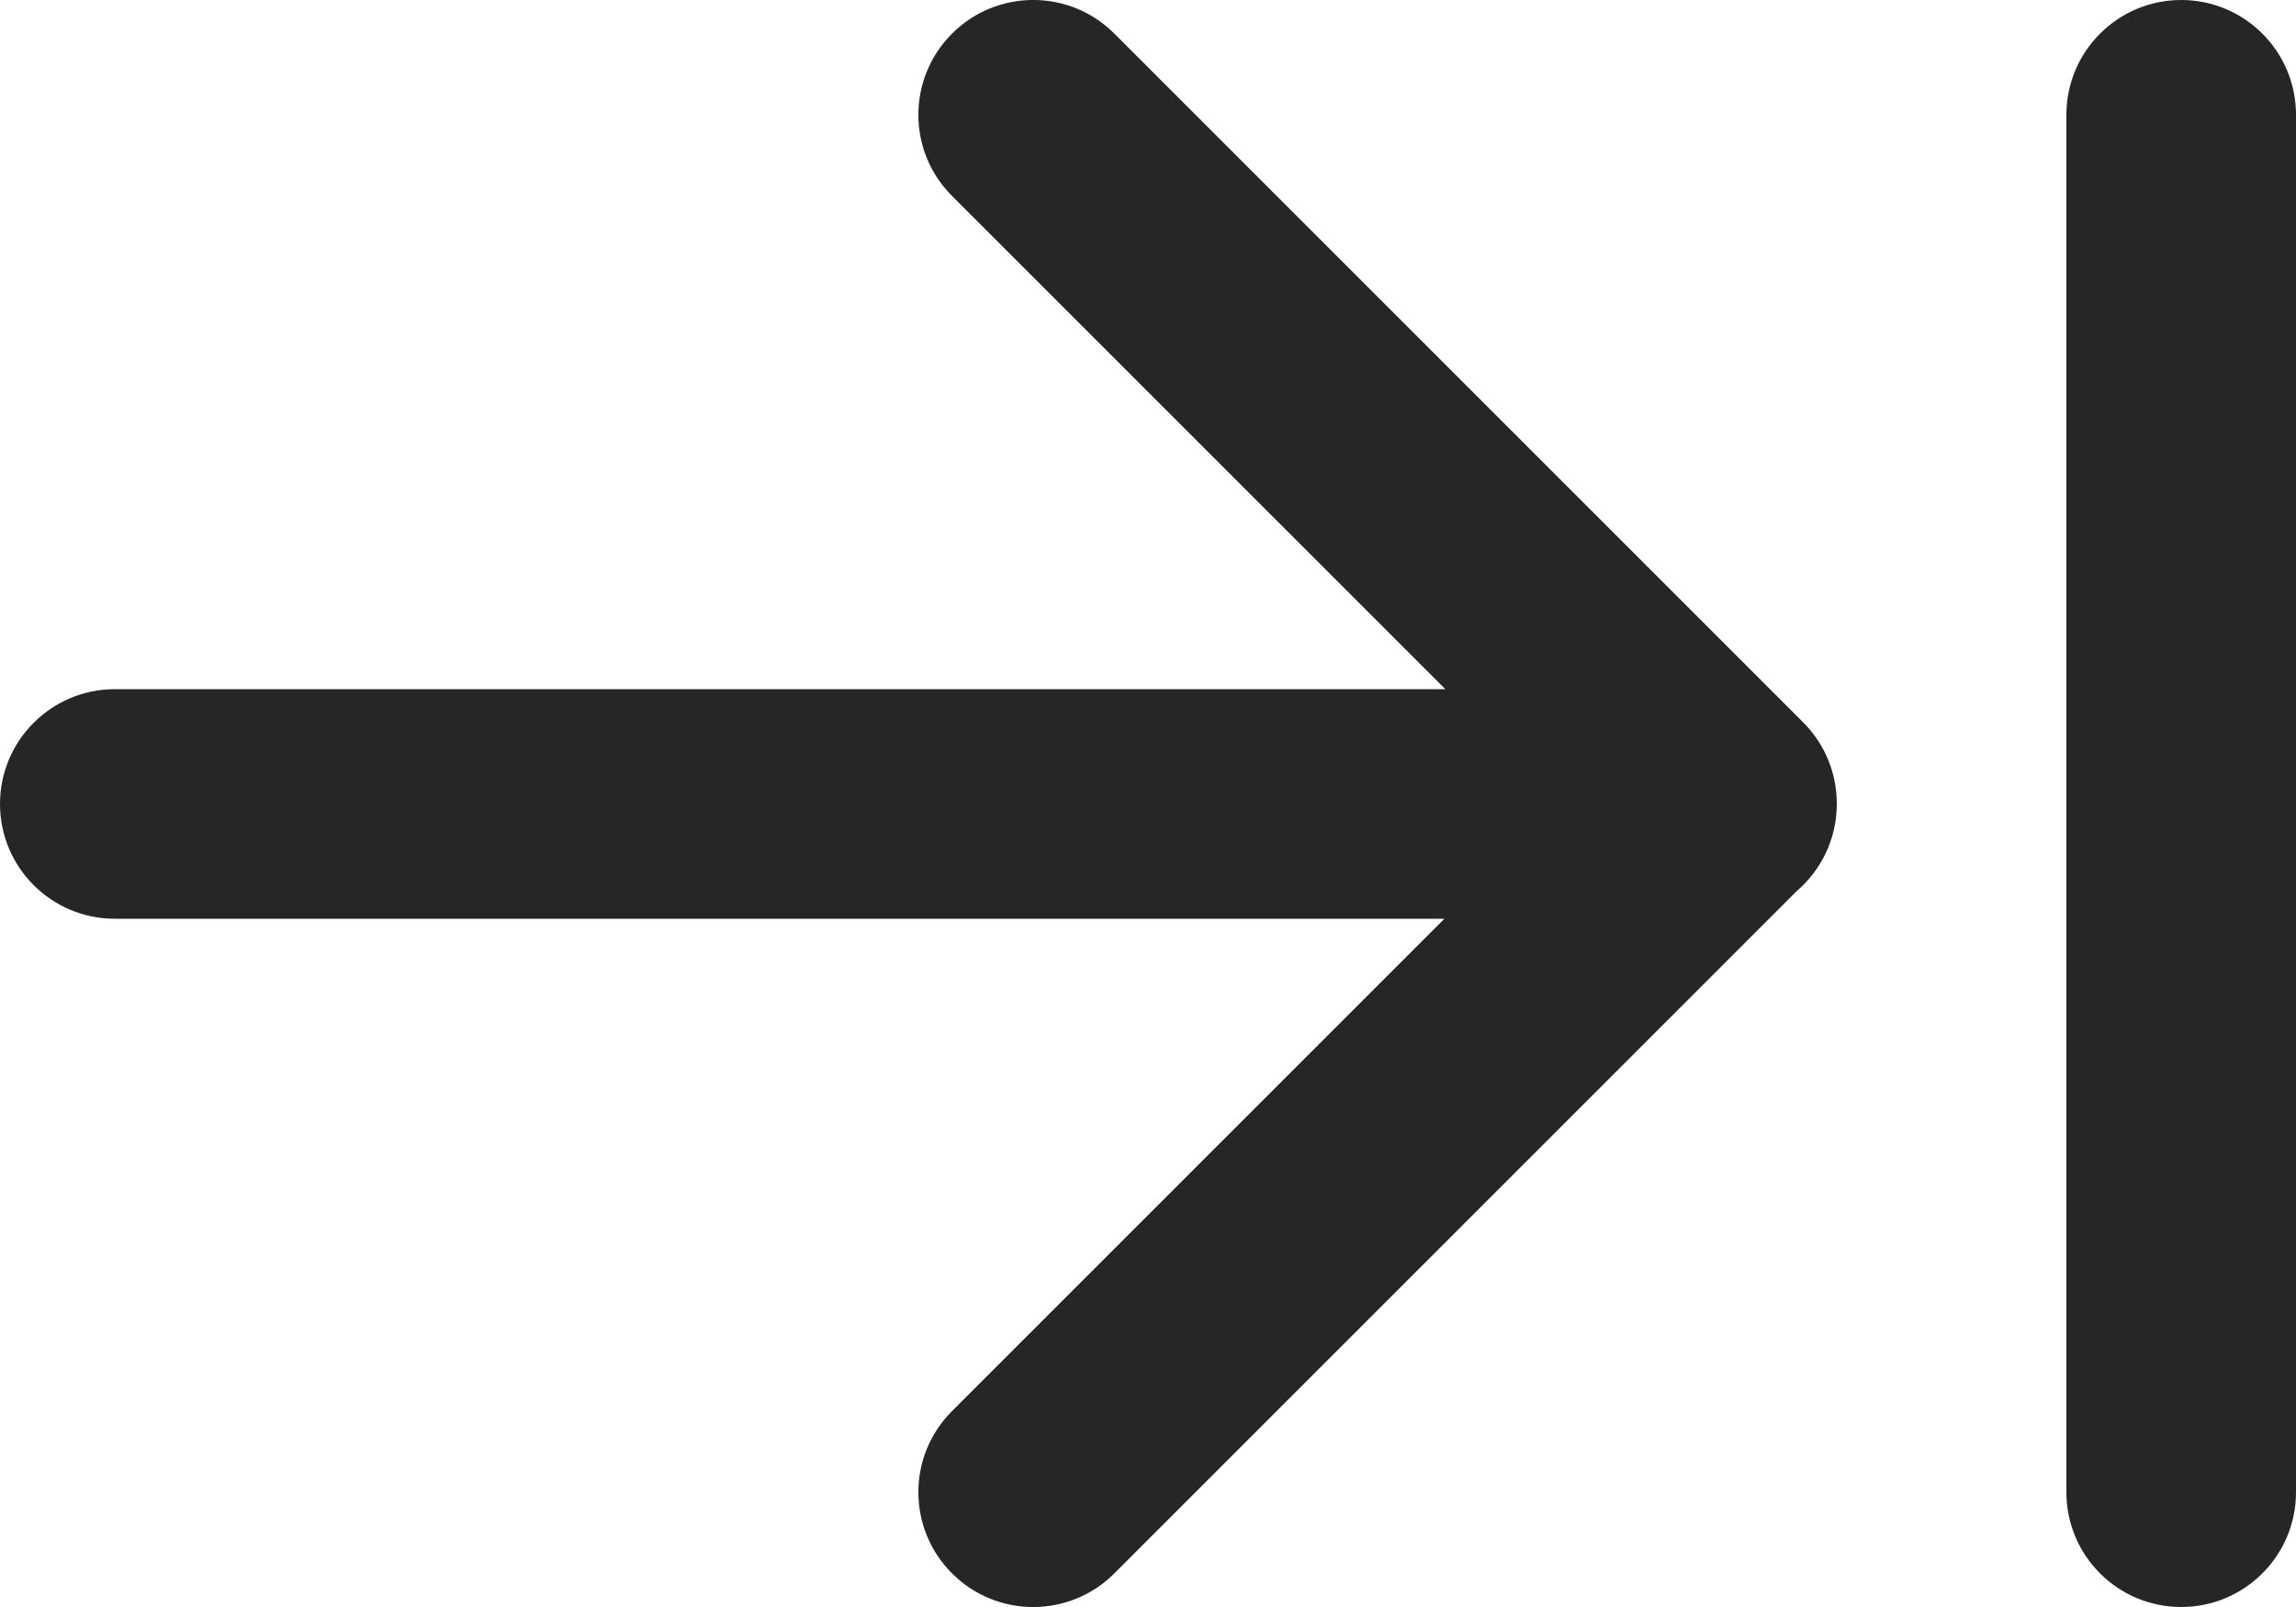 <svg width="20" height="14" viewBox="0 0 20 14" fill="none" xmlns="http://www.w3.org/2000/svg">
<path fill-rule="evenodd" clip-rule="evenodd" d="M8.293 0.293C8.683 -0.098 9.317 -0.098 9.707 0.293L15.707 6.293C15.903 6.489 16 6.745 16 7.002C16 7.003 16 7.003 16 7.004C16 7.308 15.864 7.58 15.651 7.763L9.707 13.707C9.317 14.098 8.683 14.098 8.293 13.707C7.902 13.317 7.902 12.683 8.293 12.293L12.582 8.004H1C0.448 8.004 0 7.556 0 7.004C0 6.452 0.448 6.004 1 6.004H12.59L8.293 1.707C7.902 1.317 7.902 0.683 8.293 0.293ZM19 1.49012e-08C19.552 1.49012e-08 20 0.448 20 1V13C20 13.552 19.552 14 19 14C18.448 14 18 13.552 18 13V1C18 0.448 18.448 1.49012e-08 19 1.49012e-08Z" fill="black" fill-opacity="0.85"/>
</svg>
